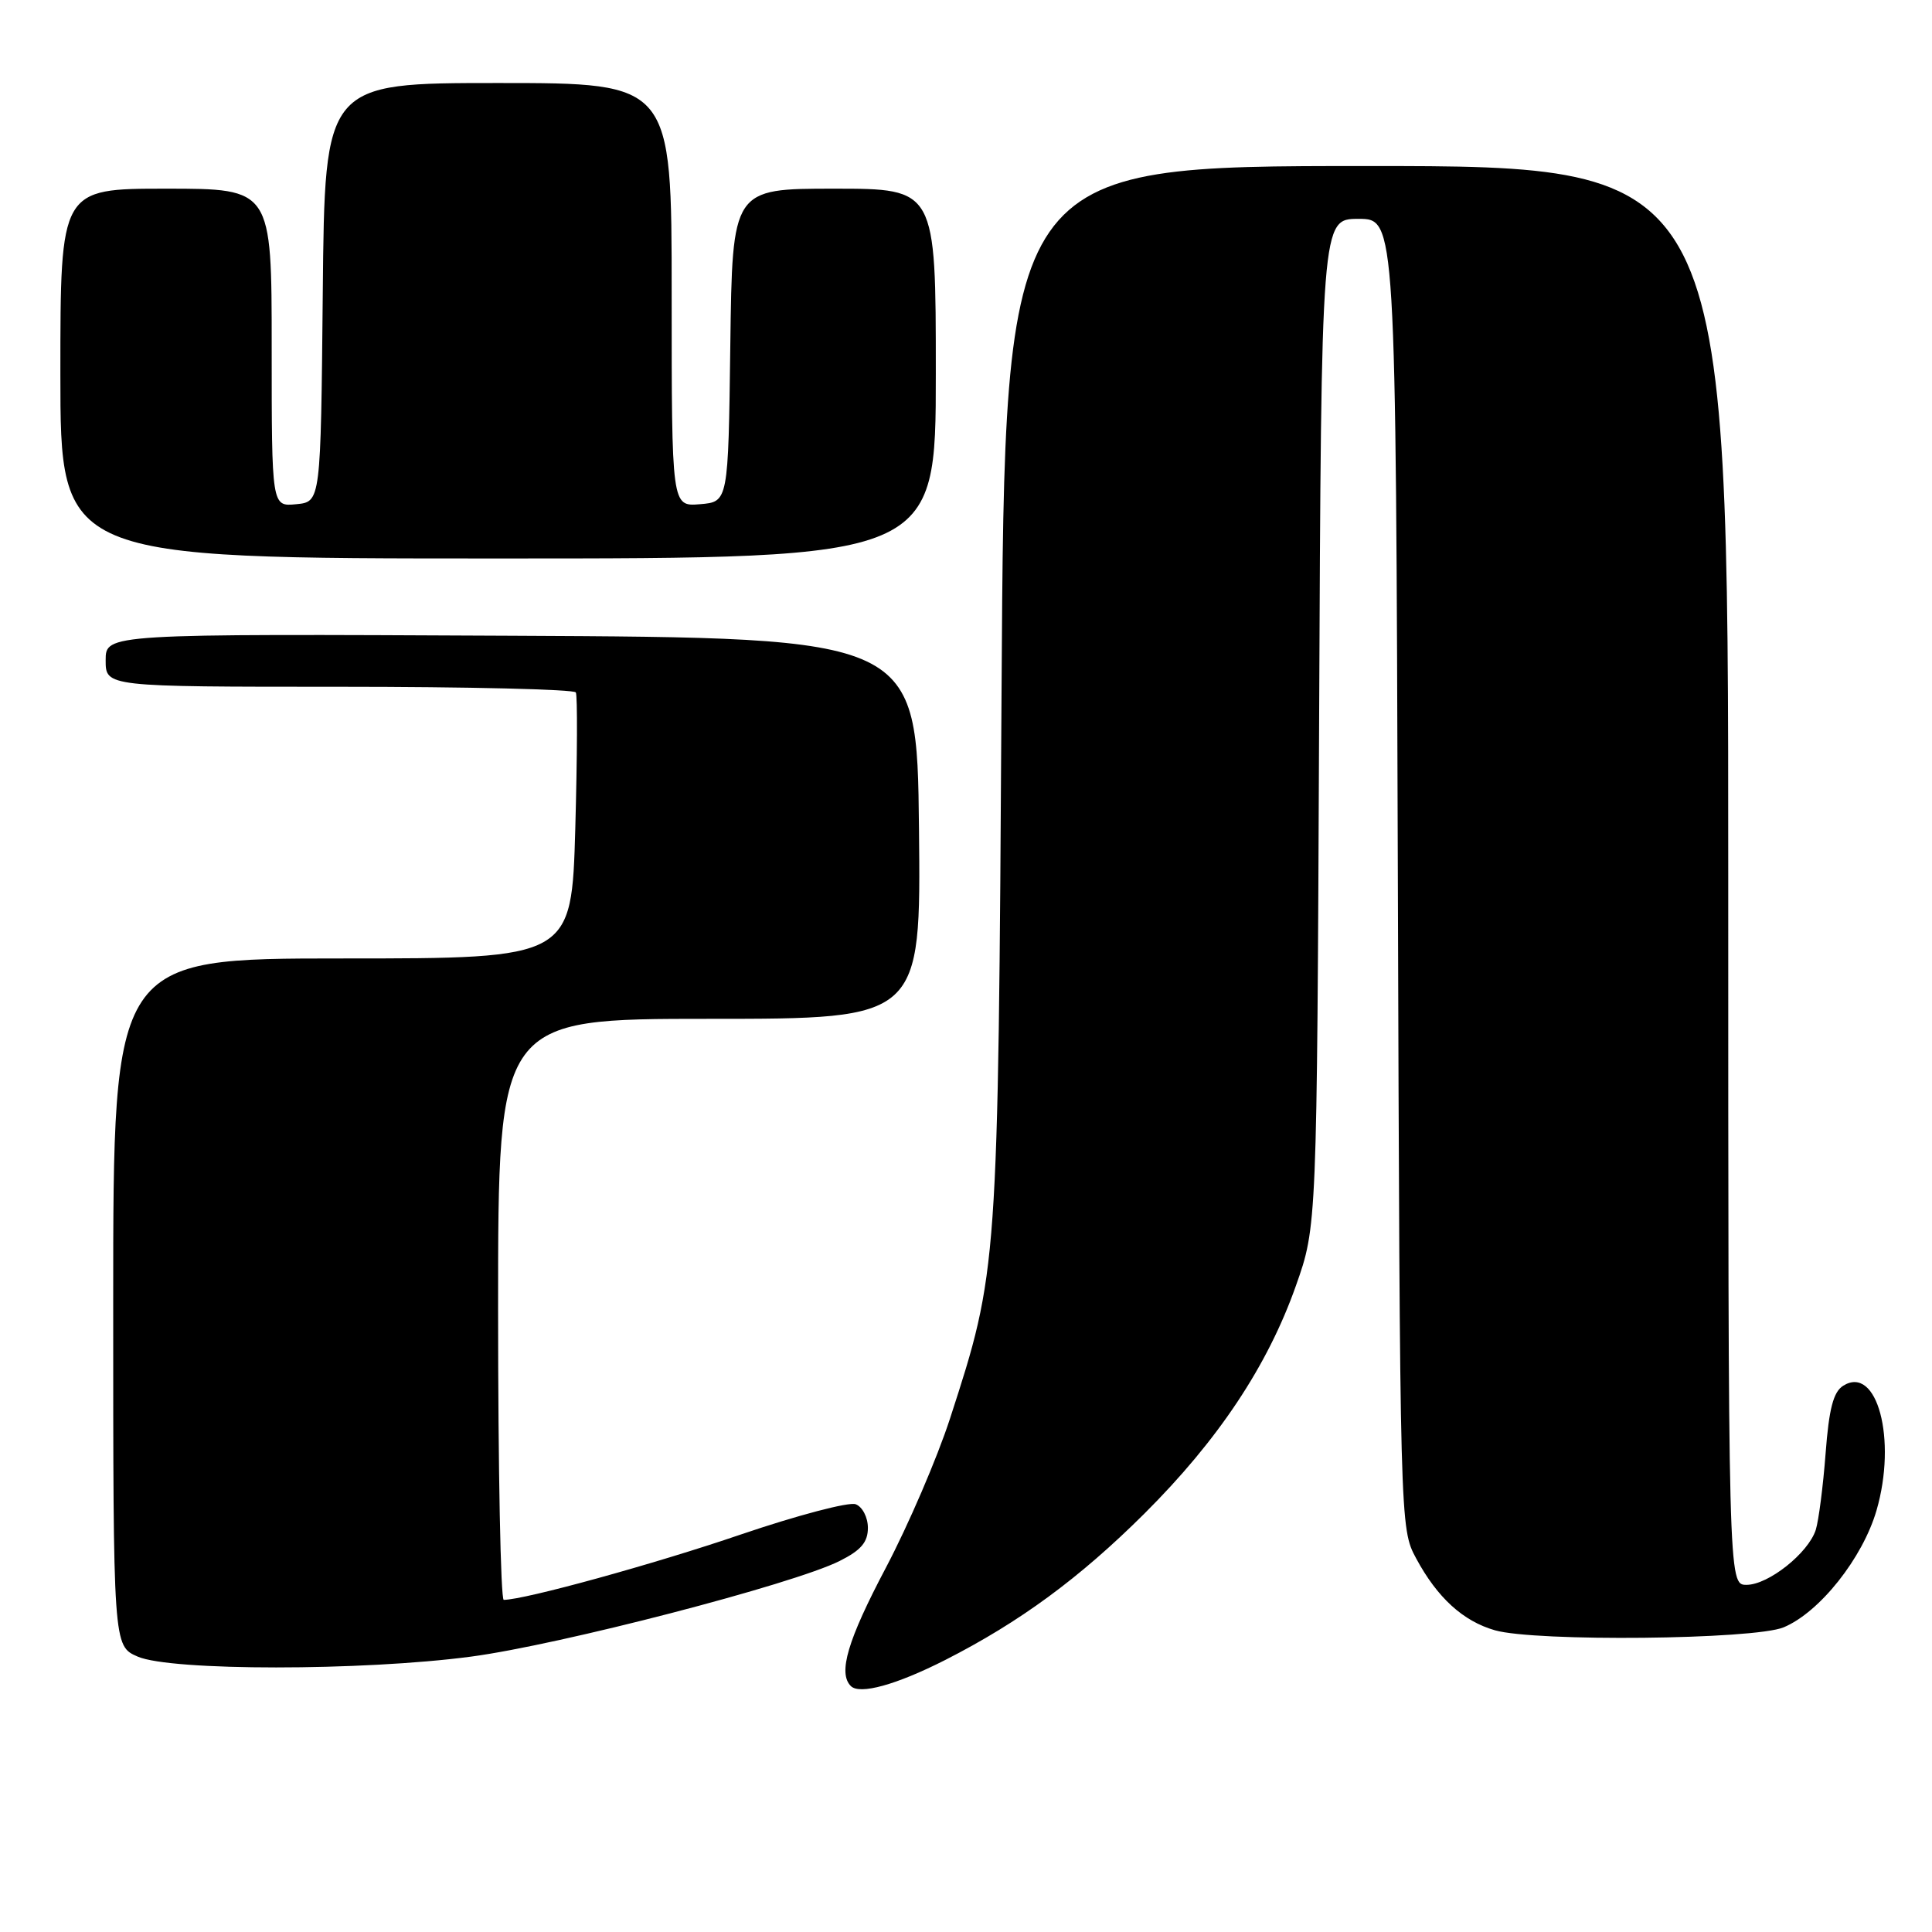 <?xml version="1.0" encoding="UTF-8" standalone="no"?>
<!DOCTYPE svg PUBLIC "-//W3C//DTD SVG 1.1//EN" "http://www.w3.org/Graphics/SVG/1.1/DTD/svg11.dtd" >
<svg xmlns="http://www.w3.org/2000/svg" xmlns:xlink="http://www.w3.org/1999/xlink" version="1.1" viewBox="0 0 256 256">
 <g >
 <path fill="currentColor"
d=" M 125.26 219.95 C 135.12 214.93 143.03 209.12 151.62 200.58 C 161.40 190.84 167.97 180.98 171.71 170.38 C 174.50 162.50 174.50 162.50 174.79 95.75 C 175.08 29.00 175.08 29.00 180.01 29.00 C 184.95 29.00 184.95 29.00 185.22 115.75 C 185.50 202.39 185.50 202.51 187.65 206.50 C 190.45 211.70 193.86 214.81 198.08 216.02 C 203.45 217.56 232.43 217.26 236.34 215.63 C 241.11 213.64 246.81 206.46 248.65 200.13 C 251.38 190.73 248.72 180.80 244.23 183.62 C 242.93 184.44 242.35 186.65 241.90 192.60 C 241.57 196.95 240.98 201.49 240.60 202.71 C 239.61 205.79 234.32 210.00 231.42 210.00 C 229.00 210.00 229.00 210.00 229.00 116.00 C 229.00 22.00 229.00 22.00 181.07 22.00 C 133.13 22.00 133.13 22.00 132.71 91.75 C 132.25 168.31 132.25 168.35 125.87 188.00 C 124.17 193.22 120.35 202.10 117.39 207.72 C 112.31 217.34 111.02 221.69 112.74 223.41 C 113.92 224.59 118.76 223.25 125.26 219.95 Z  M 62.42 219.51 C 74.16 217.95 105.11 209.92 111.25 206.84 C 114.09 205.42 115.00 204.35 115.00 202.45 C 115.00 201.06 114.28 199.66 113.38 199.32 C 112.49 198.98 105.63 200.79 98.13 203.34 C 86.71 207.24 69.55 211.97 66.75 211.99 C 66.34 212.00 66.00 194.68 66.00 173.50 C 66.00 135.00 66.00 135.00 94.02 135.00 C 122.03 135.00 122.03 135.00 121.77 109.75 C 121.50 84.50 121.50 84.50 67.75 84.24 C 14.00 83.98 14.00 83.98 14.00 87.49 C 14.00 91.00 14.00 91.00 44.94 91.00 C 61.96 91.00 76.07 91.34 76.30 91.75 C 76.53 92.16 76.49 100.26 76.23 109.75 C 75.74 127.00 75.74 127.00 45.37 127.00 C 15.00 127.00 15.00 127.00 15.00 172.55 C 15.00 218.10 15.00 218.10 18.25 219.51 C 22.65 221.42 48.03 221.42 62.42 219.51 Z  M 124.00 49.50 C 124.00 25.00 124.00 25.00 110.52 25.00 C 97.04 25.00 97.04 25.00 96.77 45.75 C 96.50 66.50 96.50 66.50 92.75 66.81 C 89.00 67.12 89.00 67.12 89.00 39.06 C 89.00 11.00 89.00 11.00 66.02 11.00 C 43.03 11.00 43.03 11.00 42.77 38.75 C 42.50 66.50 42.50 66.50 39.25 66.81 C 36.00 67.13 36.00 67.13 36.00 46.06 C 36.00 25.00 36.00 25.00 22.00 25.00 C 8.00 25.00 8.00 25.00 8.00 49.50 C 8.00 74.00 8.00 74.00 66.00 74.00 C 124.00 74.00 124.00 74.00 124.00 49.50 Z "/>
</g>
</svg>